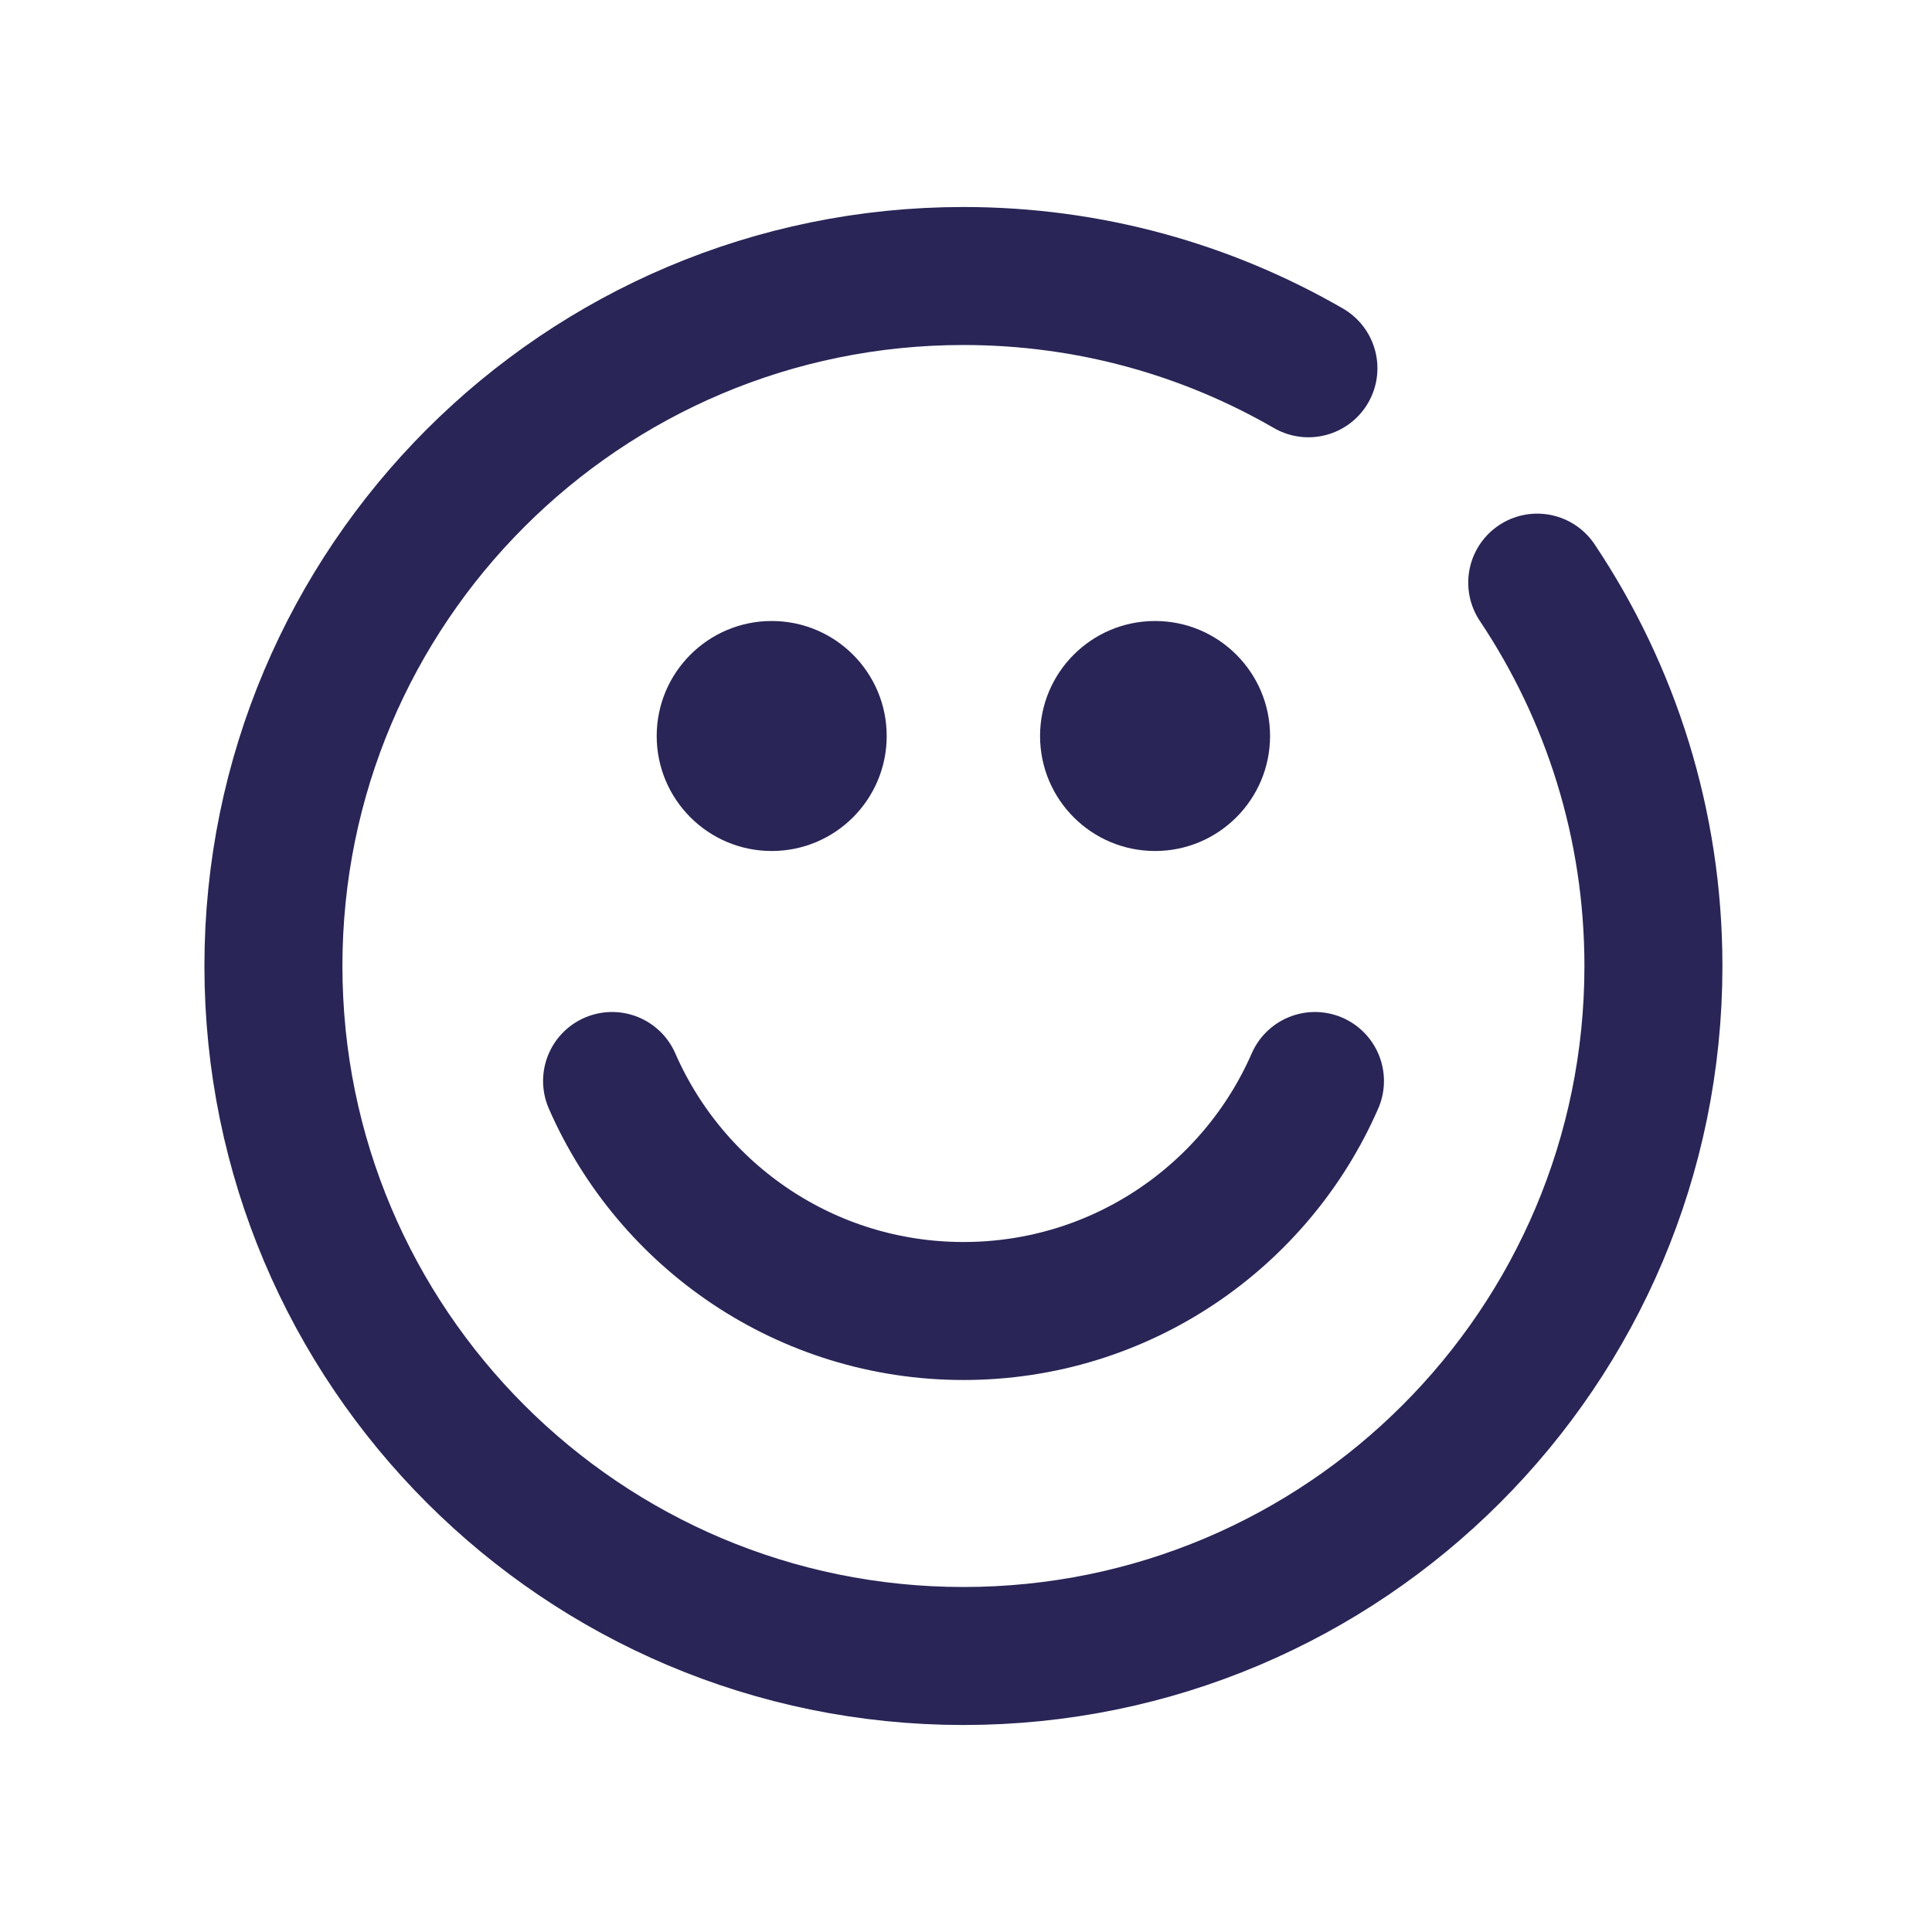 <svg width="21" height="21" viewBox="0 0 21 21" fill="none" xmlns="http://www.w3.org/2000/svg">
<path d="M9.638 8C9.638 8.69 9.079 9.25 8.388 9.25C7.698 9.25 7.138 8.69 7.138 8C7.138 7.31 7.698 6.75 8.388 6.75C9.079 6.75 9.638 7.31 9.638 8Z" fill="#292556"/>
<path d="M13.805 8C13.805 8.69 13.245 9.25 12.555 9.25C11.864 9.25 11.305 8.69 11.305 8C11.305 7.31 11.864 6.75 12.555 6.75C13.245 6.75 13.805 7.31 13.805 8Z" fill="#292556"/>
<path d="M6.653 11.75C7.296 13.222 8.765 14.25 10.473 14.25C12.182 14.25 13.65 13.222 14.293 11.75M16.709 6.333C17.506 7.525 17.972 8.958 17.972 10.5C17.972 14.642 14.614 18 10.472 18C6.33 18 2.972 14.642 2.972 10.5C2.972 6.358 6.33 3 10.472 3C11.838 3 13.118 3.365 14.222 4.003" stroke="#292556" stroke-width="1.5" stroke-linecap="round" stroke-linejoin="round"/>
</svg>
